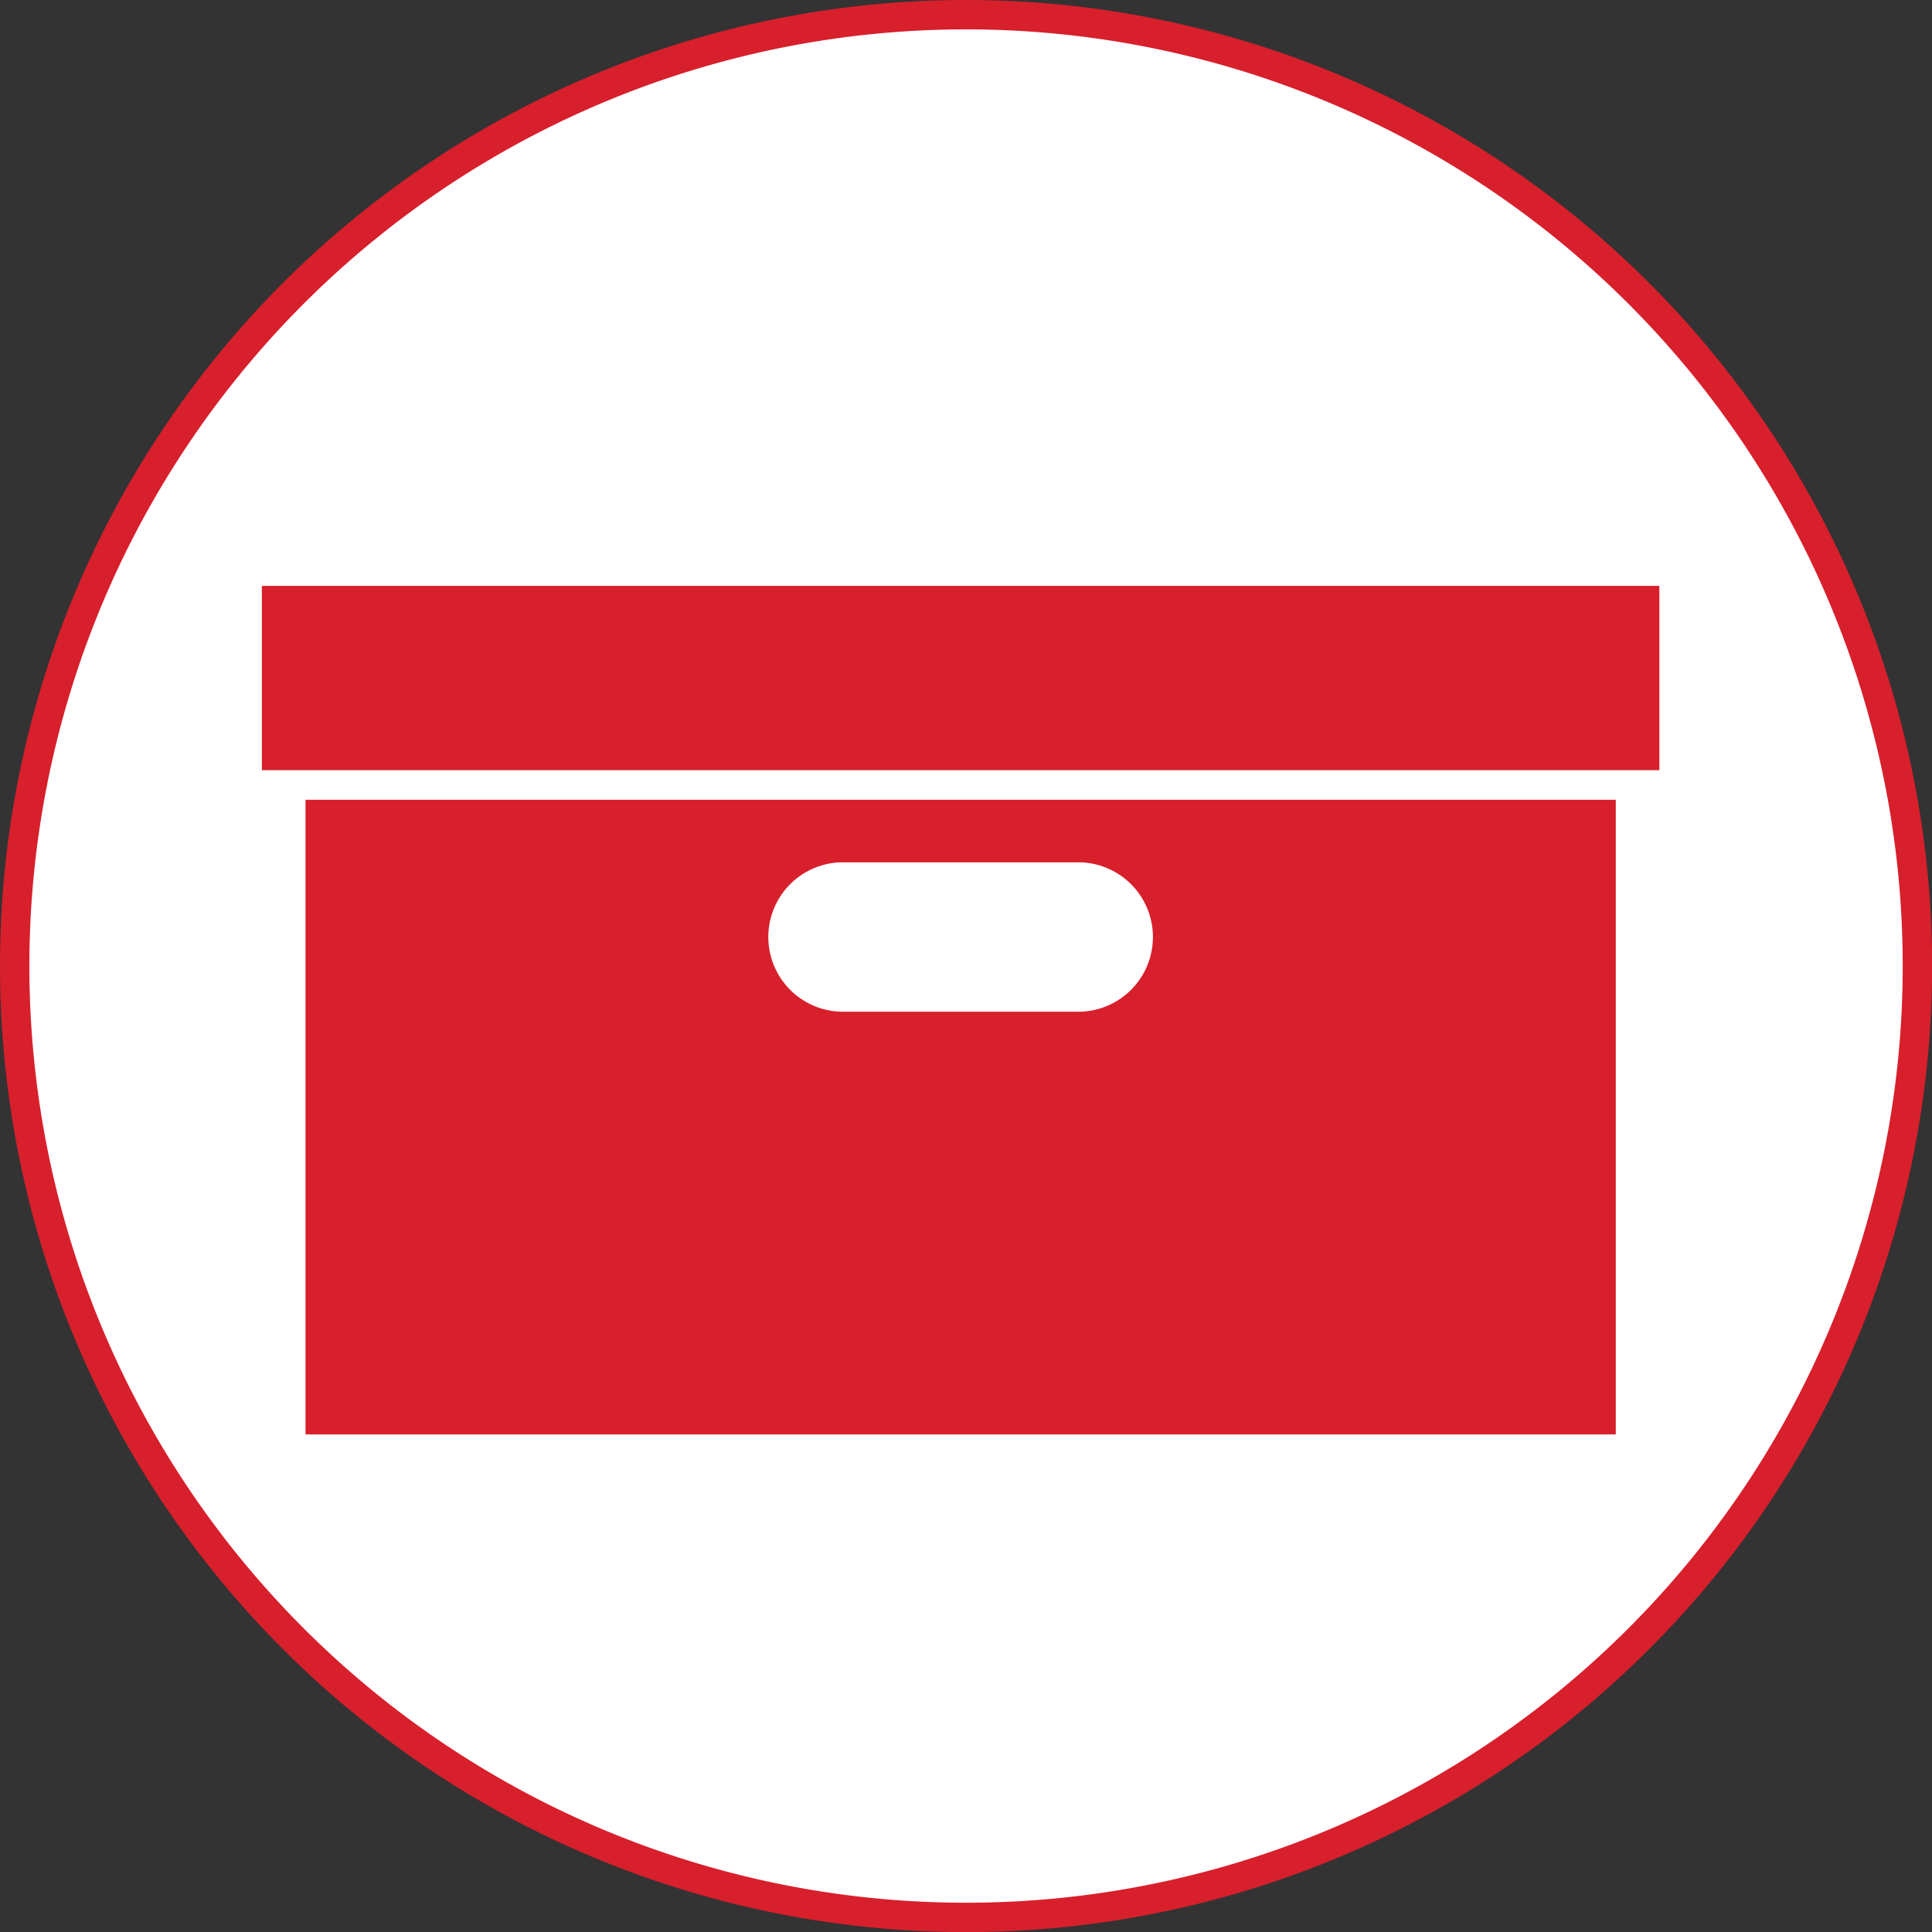 <svg xmlns="http://www.w3.org/2000/svg" viewBox="0 0 197.29 197.29"><rect x="0" y="0" width="197.29" height="197.29" fill="#333333" stroke="none"/><defs><style>.cls-1,.cls-3{fill:#fff;}.cls-1{stroke:#d81f2c;stroke-miterlimit:10;}.cls-1,.cls-2,.cls-3{stroke-width:3px;}.cls-2{fill:#d81f2c;}.cls-2,.cls-3{stroke:#fff;stroke-linecap:round;stroke-linejoin:round;}</style></defs><title>Asset 3</title><g id="Layer_2" data-name="Layer 2"><g id="Layer_1-2" data-name="Layer 1"><path class="cls-1" d="M1.5,98.65a97.15,97.15,0,1,1,97.15,97.15A97.15,97.15,0,0,1,1.5,98.65"/><rect class="cls-2" x="29.7" y="80.15" width="136.8" height="67.83"/><path class="cls-3" d="M85.84,101.81a6.13,6.13,0,0,1,0-12.25h24.51a6.13,6.13,0,0,1,0,12.25Z"/><rect class="cls-2" x="25.24" y="58.33" width="145.71" height="21.82"/></g></g></svg>